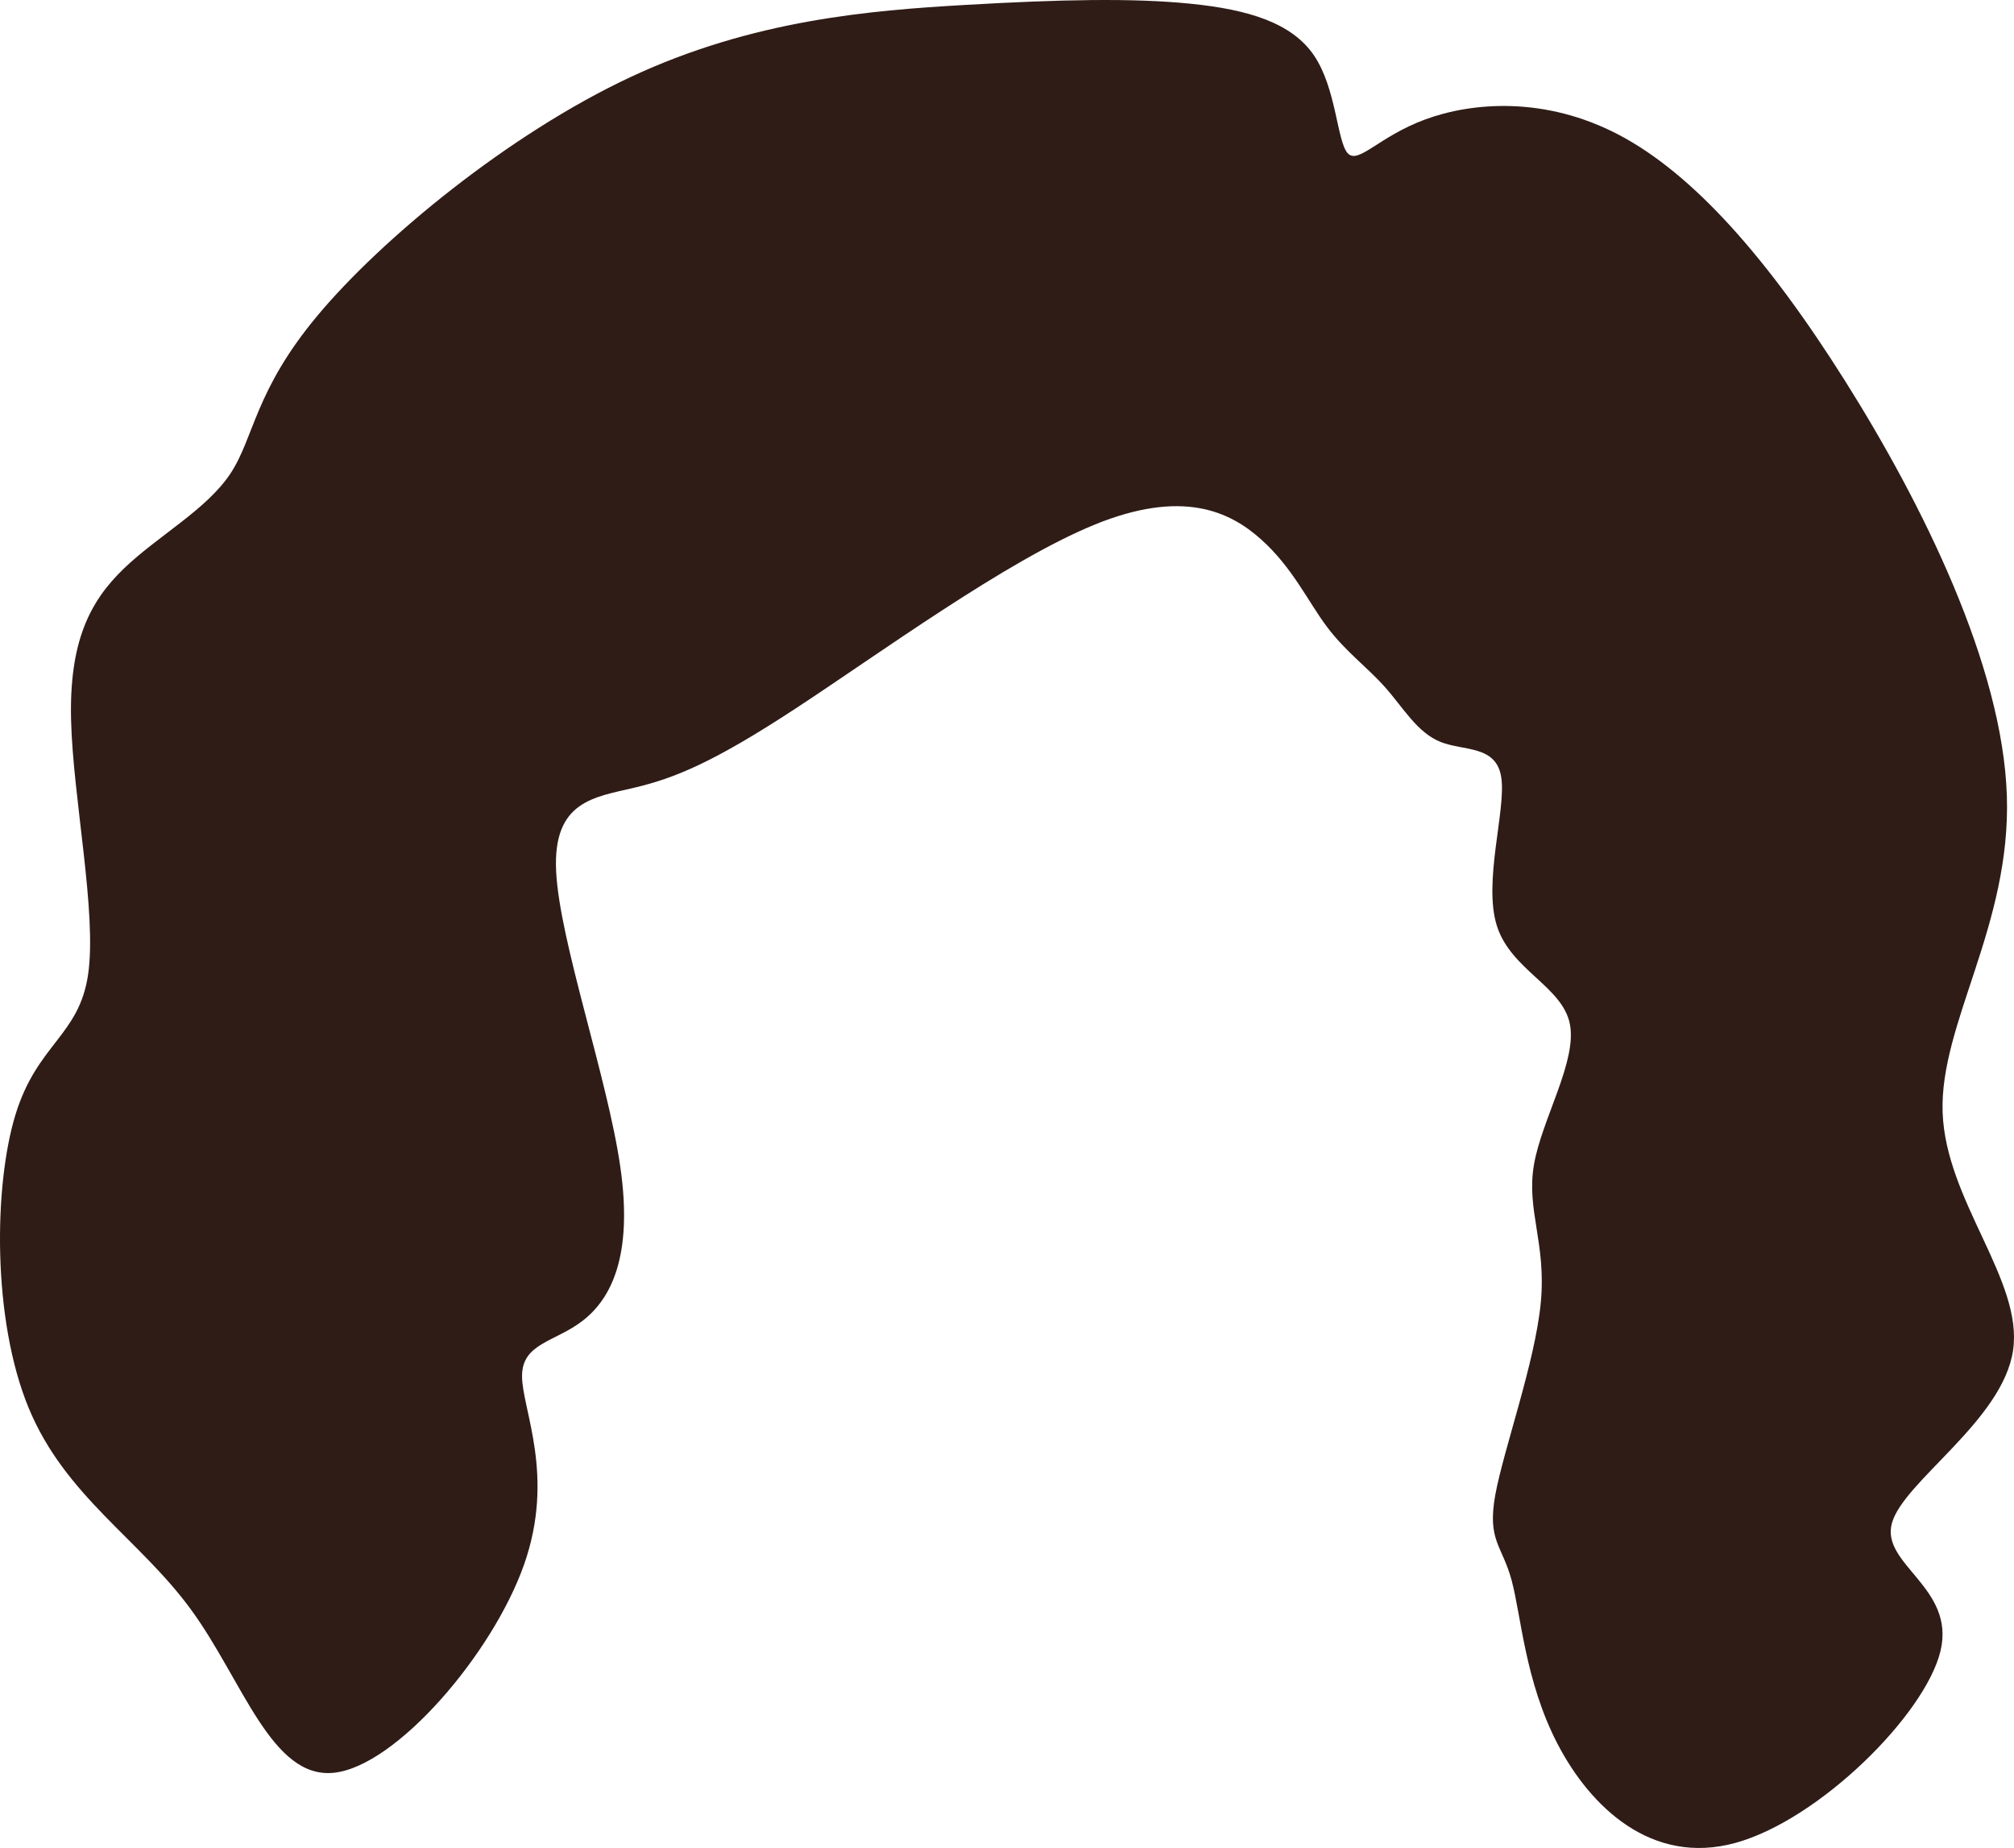 <?xml version="1.0" encoding="UTF-8" standalone="no"?>
<svg
   xmlns:dc="http://purl.org/dc/elements/1.1/"
   xmlns:cc="http://creativecommons.org/ns#"
   xmlns:rdf="http://www.w3.org/1999/02/22-rdf-syntax-ns#"
   xmlns:svg="http://www.w3.org/2000/svg"
   xmlns="http://www.w3.org/2000/svg"
   xmlns:sodipodi="http://sodipodi.sourceforge.net/DTD/sodipodi-0.dtd"
   xmlns:inkscape="http://www.inkscape.org/namespaces/inkscape"
   xml:space="preserve"
   width="179.668mm"
   height="164.862mm"
   version="1.1"
   style="clip-rule:evenodd;fill-rule:evenodd;image-rendering:optimizeQuality;shape-rendering:geometricPrecision;text-rendering:geometricPrecision"
   viewBox="0 0 17966.808 16486.153"
   id="svg10"
   sodipodi:docname="włosy.svg"
   inkscape:version="1.0.1 (3bc2e813f5, 2020-09-07)"><sodipodi:namedview
   pagecolor="#ffffff"
   bordercolor="#666666"
   borderopacity="1"
   objecttolerance="10"
   gridtolerance="10"
   guidetolerance="10"
   inkscape:pageopacity="0"
   inkscape:pageshadow="2"
   inkscape:window-width="753"
   inkscape:window-height="480"
   id="namedview12"
   showgrid="false"
   inkscape:zoom="1.1162388"
   inkscape:cx="344.31728"
   inkscape:cy="307.80276"
   inkscape:window-x="62"
   inkscape:window-y="0"
   inkscape:window-maximized="0"
   inkscape:current-layer="svg10" />
 <defs
   id="defs4">
  <style
   type="text/css"
   id="style2">
   <![CDATA[
    .fil0 {fill:#2F1C16}
   ]]>
  </style>
 </defs>
 <g
   id="Warstwa_x0020_1"
   transform="translate(-5739.939,-2356.052)">
  <path
   class="fil0"
   d="m 15504,7037 c -782,318 -1922,1152 -2664,1638 -741,486 -1083,623 -1440,708 -357,85 -728,117 -699,742 29,626 459,1845 573,2643 115,798 -86,1176 -334,1369 -248,193 -544,200 -543,497 1,298 298,885 18,1680 -280,795 -1138,1797 -1695,1857 -557,60 -814,-822 -1275,-1454 -461,-632 -1125,-1014 -1450,-1802 -325,-788 -311,-1982 -117,-2615 194,-632 568,-703 648,-1251 80,-549 -135,-1575 -152,-2269 -17,-694 163,-1055 469,-1350 306,-295 736,-524 951,-847 215,-323 215,-739 782,-1416 566,-677 1699,-1614 2790,-2124 1090,-510 2137,-594 2984,-643 846,-49 1492,-63 2009,-11 517,52 906,170 1104,463 198,293 204,761 298,869 94,108 275,-145 692,-299 417,-154 1069,-210 1729,137 660,347 1326,1097 2017,2194 691,1097 1406,2541 1444,3701 38,1160 -601,2034 -573,2826 28,792 722,1500 628,2125 -94,625 -976,1166 -1080,1538 -104,371 569,573 433,1142 -137,569 -1083,1507 -1830,1712 -747,205 -1294,-322 -1585,-881 -291,-558 -326,-1148 -411,-1462 -85,-314 -219,-353 -146,-760 74,-407 355,-1182 406,-1715 51,-533 -130,-825 -61,-1231 69,-406 389,-927 320,-1260 -69,-333 -525,-479 -650,-871 -125,-392 82,-1031 39,-1323 -42,-292 -334,-236 -542,-319 -208,-83 -333,-306 -493,-486 -160,-181 -354,-319 -521,-542 -167,-222 -306,-528 -587,-779 -281,-252 -705,-450 -1487,-131 z"
   id="path7" />
 </g>
</svg>
